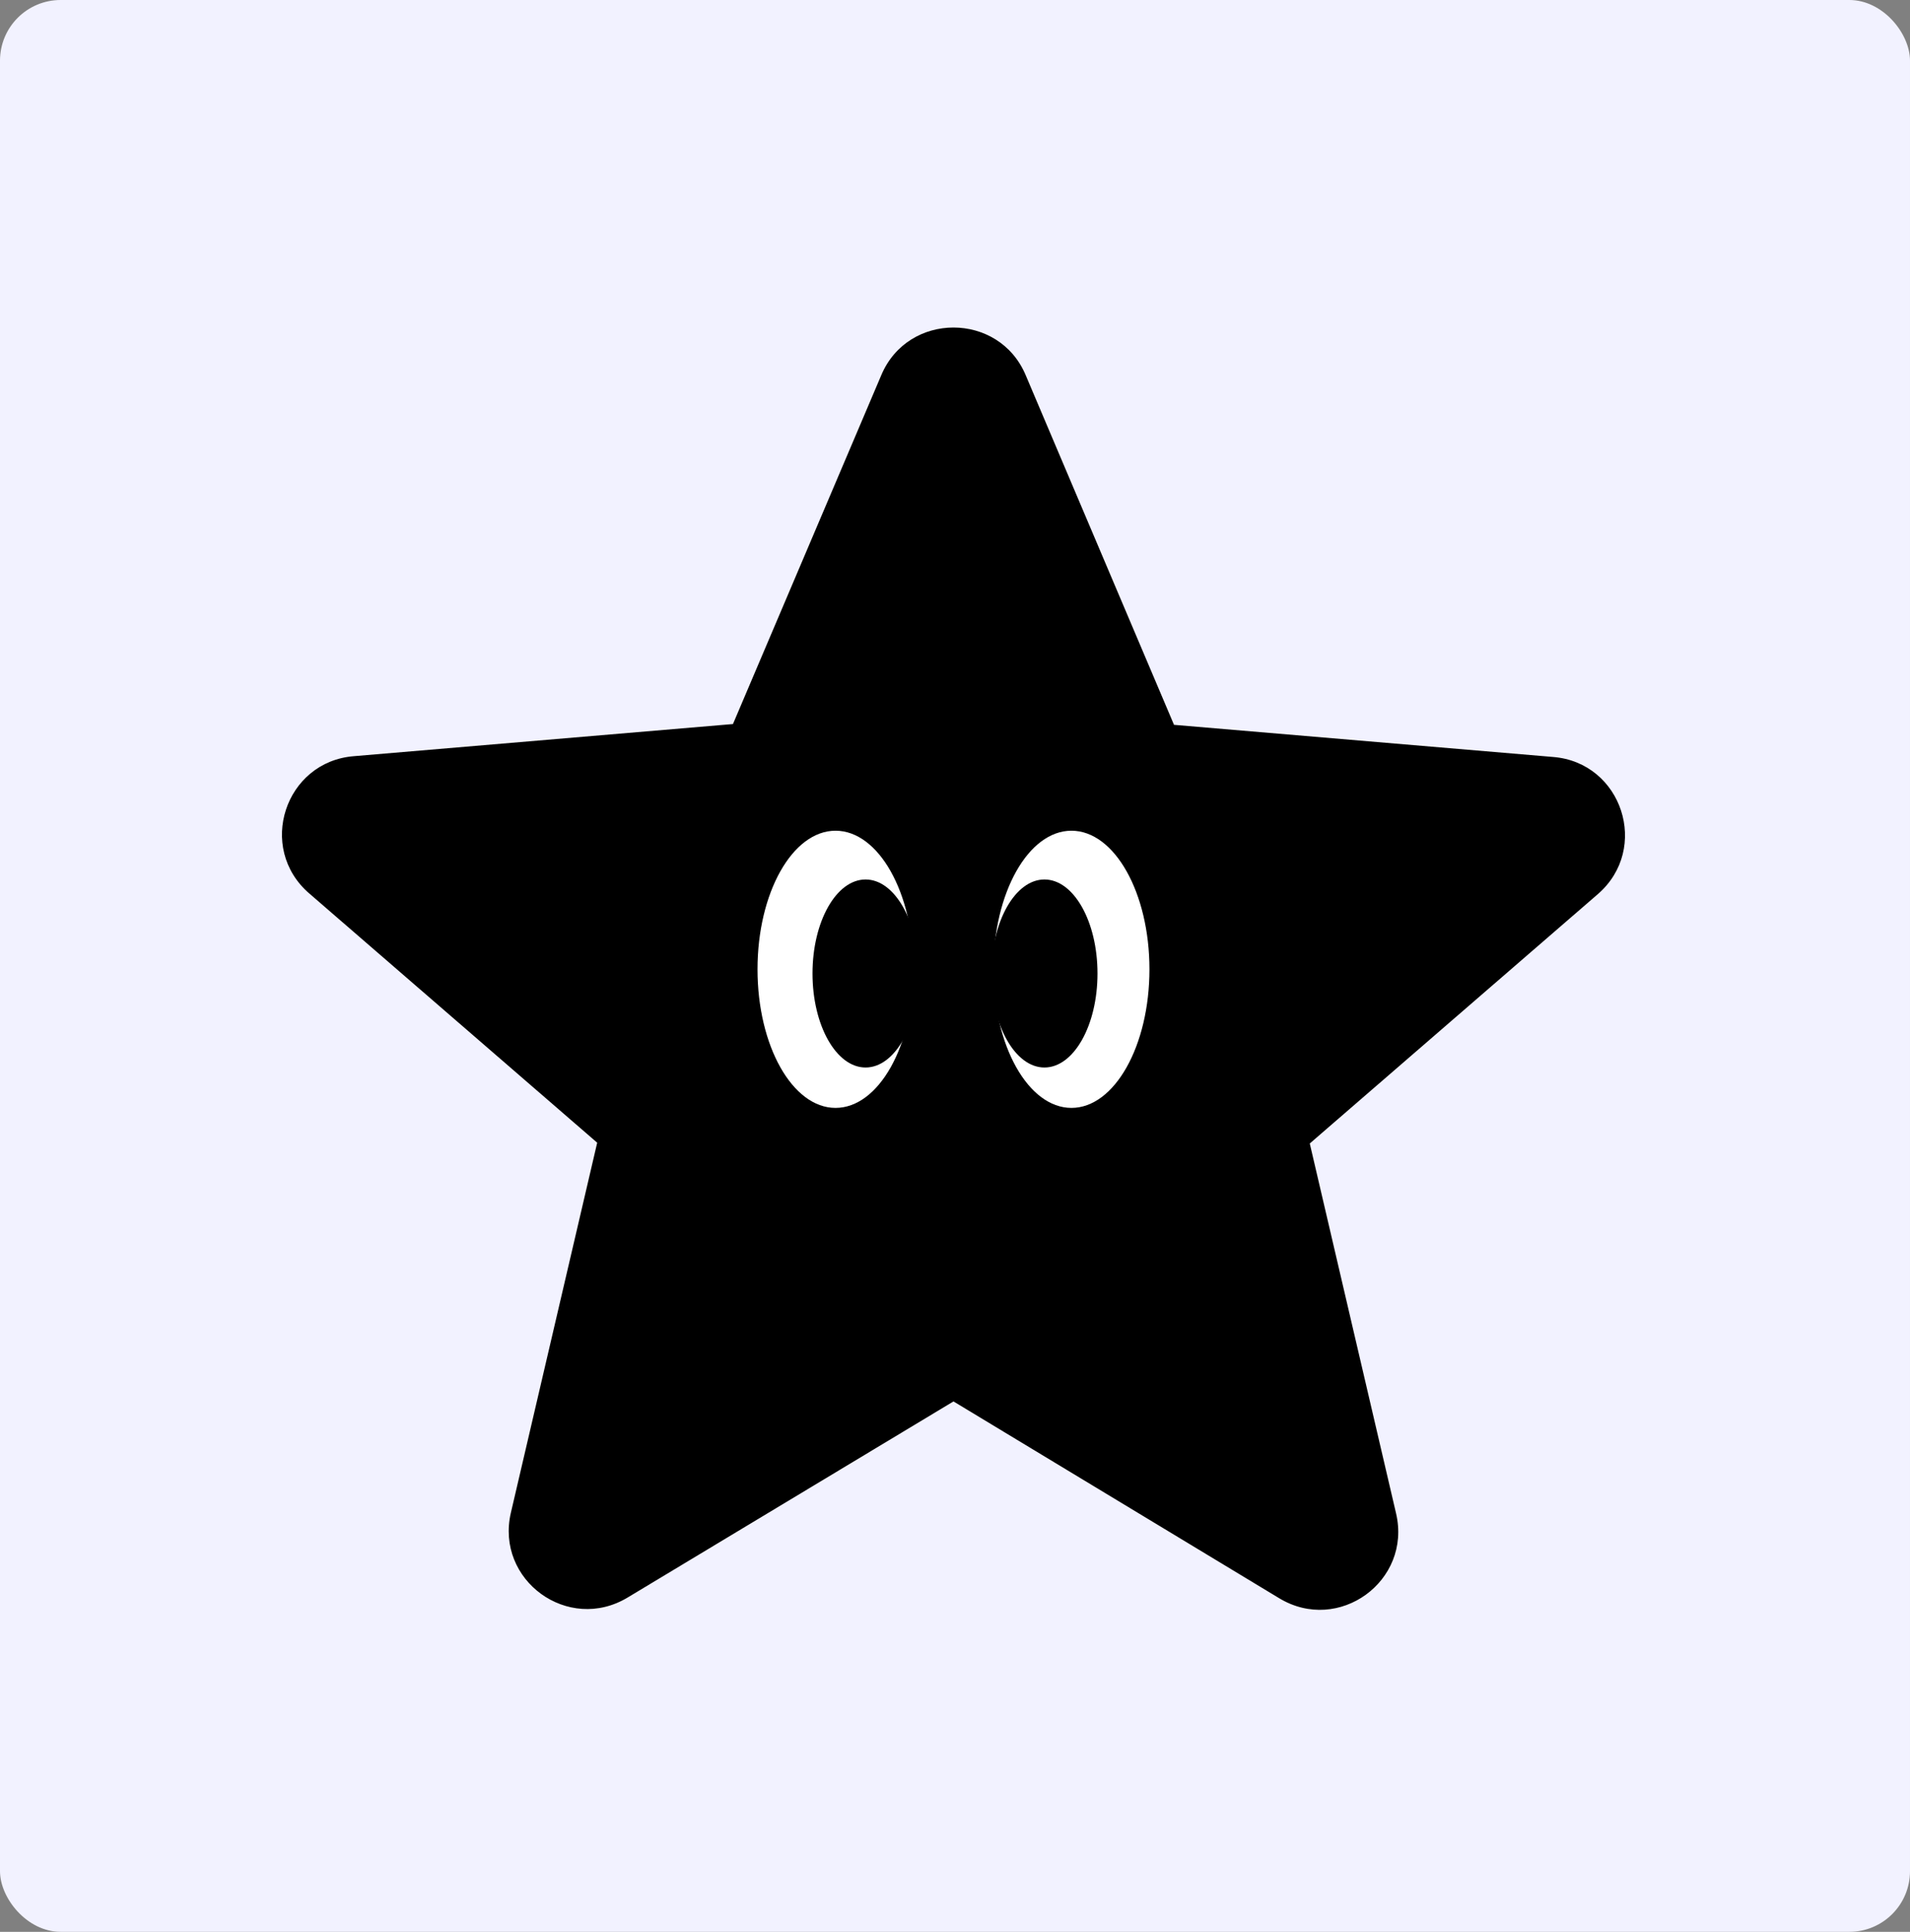 <svg width="630" height="637" viewBox="0 0 630 637" fill="none" xmlns="http://www.w3.org/2000/svg">
<rect x="0" y="0" width="630" height="637" fill="#808080" stroke="none"/>
<rect width="630" height="637" rx="20" fill="#F2F2FF"/>
<path d="M314.5 462.104L421.924 526.992C441.597 538.884 465.671 521.305 460.493 499.072L432.02 377.052L527.019 294.843C544.362 279.849 535.043 251.413 512.264 249.603L387.238 239.004L338.315 123.705C329.514 102.765 299.486 102.765 290.685 123.705L241.762 238.745L116.736 249.344C93.957 251.154 84.638 279.591 101.981 294.585L196.98 376.793L168.507 498.814C163.329 521.046 187.403 538.625 207.076 526.733L314.5 462.104Z" fill="black"/>
<ellipse cx="275.593" cy="319.619" rx="25.732" ry="45.7" fill="white"/>
<ellipse cx="353.406" cy="319.619" rx="25.732" ry="45.7" fill="white"/>
<ellipse cx="285.5" cy="321" rx="17.5" ry="31" fill="black"/>
<ellipse cx="344.5" cy="321" rx="17.5" ry="31" fill="black"/>
</svg>
